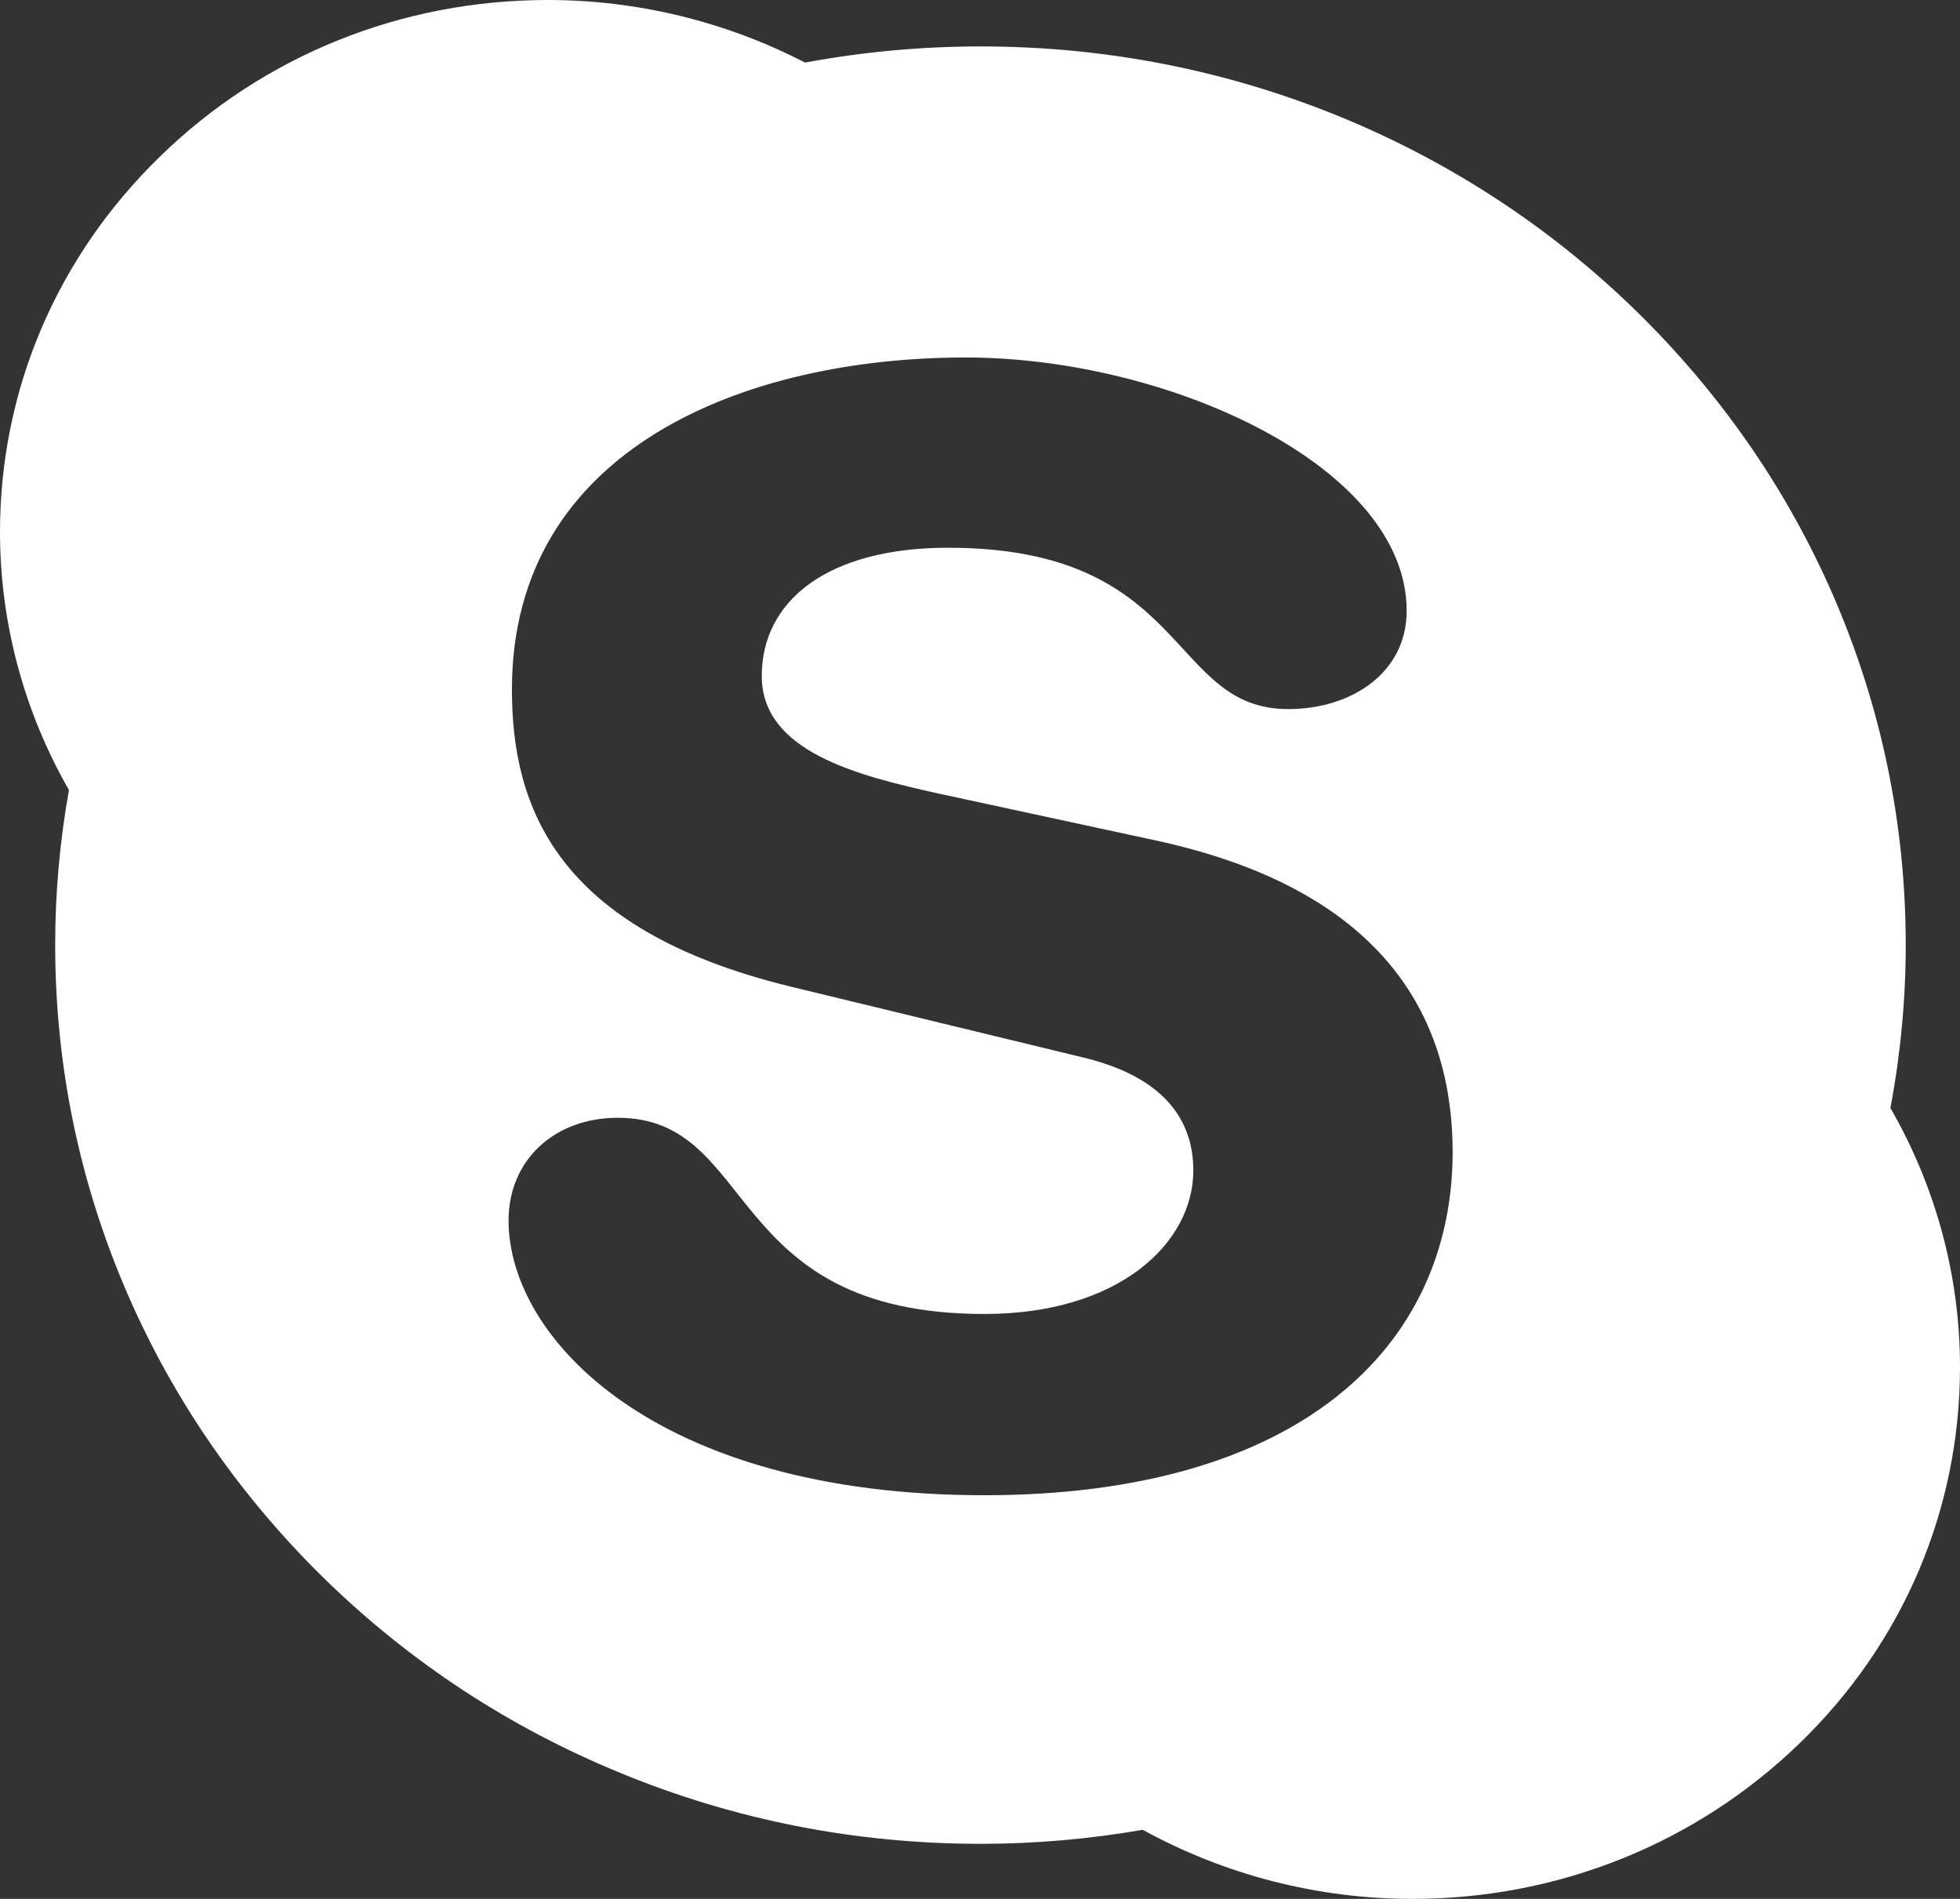 <svg width="32" height="31" viewBox="0 0 32 31" fill="none" xmlns="http://www.w3.org/2000/svg">
<rect x="0" y="0" width="32" height="31" fill="#333333" stroke="none"/>
<path d="M30.864 18.088C30.839 18.034 30.854 18.141 30.864 18.088C31.029 17.213 31.114 16.319 31.114 15.43C31.114 13.447 30.714 11.527 29.928 9.719C29.167 7.97 28.076 6.405 26.69 5.054C25.304 3.708 23.687 2.649 21.89 1.91C20.029 1.147 18.052 0.758 16.01 0.758C15.049 0.758 14.088 0.846 13.147 1.021H13.142C11.856 0.355 10.41 0 8.943 0C6.556 0 4.309 0.904 2.622 2.546C0.931 4.184 0 6.366 0 8.684C0 10.162 0.39 11.615 1.126 12.898C0.976 13.729 0.901 14.579 0.901 15.425C0.901 17.407 1.301 19.327 2.087 21.135C2.848 22.884 3.939 24.449 5.325 25.8C6.711 27.146 8.328 28.206 10.13 28.944C11.991 29.712 13.973 30.101 16.01 30.101C16.896 30.101 17.787 30.023 18.657 29.872C19.994 30.606 21.51 31 23.057 31C25.444 31 27.691 30.096 29.383 28.458C31.074 26.821 32 24.639 32 22.316C32 20.829 31.605 19.376 30.864 18.088ZM16.07 24.41C10.7 24.41 8.303 21.849 8.303 19.925C8.303 18.938 9.053 18.248 10.085 18.248C12.382 18.248 11.786 21.451 16.075 21.451C18.267 21.451 19.483 20.294 19.483 19.108C19.483 18.394 19.123 17.607 17.677 17.262L12.902 16.105C9.058 15.167 8.358 13.15 8.358 11.255C8.358 7.314 12.176 5.836 15.765 5.836C19.068 5.836 22.966 7.61 22.966 9.972C22.966 10.983 22.066 11.576 21.03 11.576C19.068 11.576 19.428 8.942 15.479 8.942C13.518 8.942 12.437 9.802 12.437 11.036C12.437 12.266 13.983 12.659 15.329 12.956L18.863 13.719C22.736 14.555 23.717 16.751 23.717 18.817C23.707 22.019 21.175 24.41 16.07 24.41Z" fill="white"/>
</svg>
